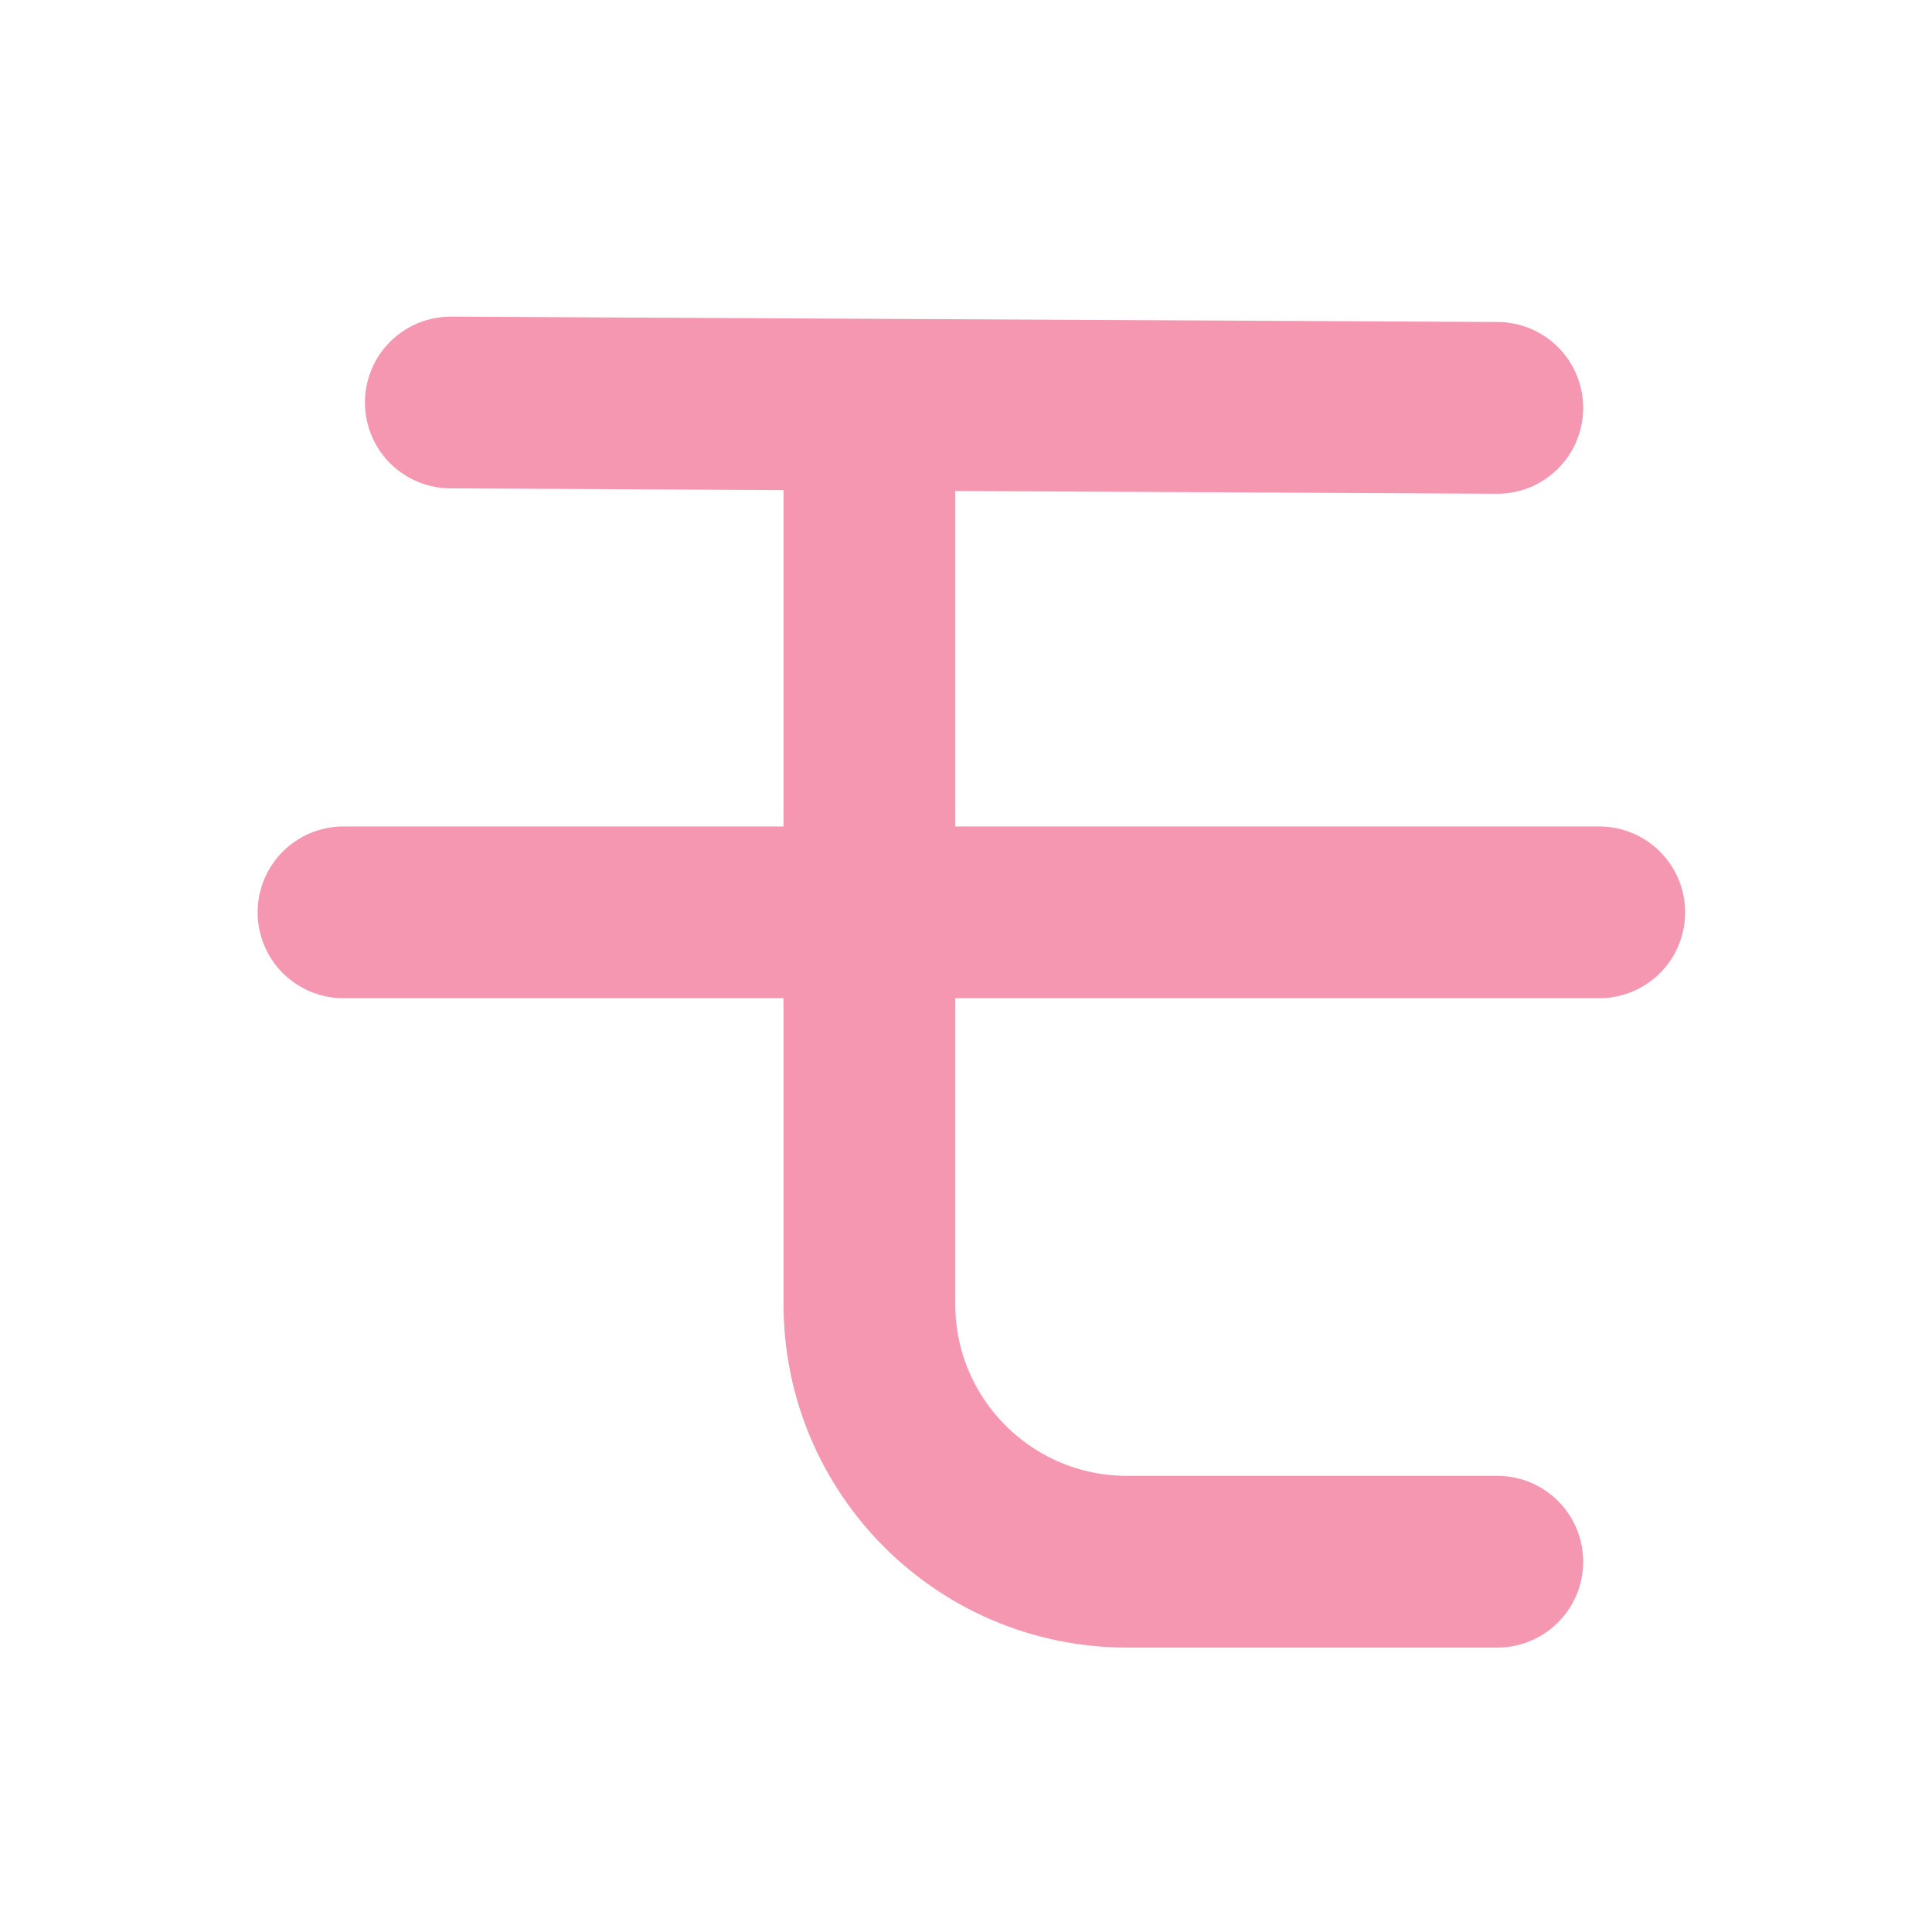 <?xml version="1.0" encoding="UTF-8"?>
<svg width="180px" height="180px" viewBox="0 0 180 180" version="1.1" xmlns="http://www.w3.org/2000/svg" xmlns:xlink="http://www.w3.org/1999/xlink">
    <!-- Generator: Sketch 41.2 (35397) - http://www.bohemiancoding.com/sketch -->
    <title>mo</title>
    <desc>Created with Sketch.</desc>
    <defs></defs>
    <g id="Page-1" stroke="none" stroke-width="1" fill="none" fill-rule="evenodd" stroke-linecap="round" stroke-linejoin="round">
        <g id="mo" stroke="#F597B1" stroke-width="16">
            <path d="M42,37.5 L139.5,38" id="Path-83"></path>
            <path d="M32,85 L149,85" id="Path-83-Copy"></path>
            <path d="M81,38.5 L81,121.504 C81,134.757 91.747,145.5 105.005,145.5 L139.5,145.5" id="Path-66"></path>
        </g>
    </g>
</svg>